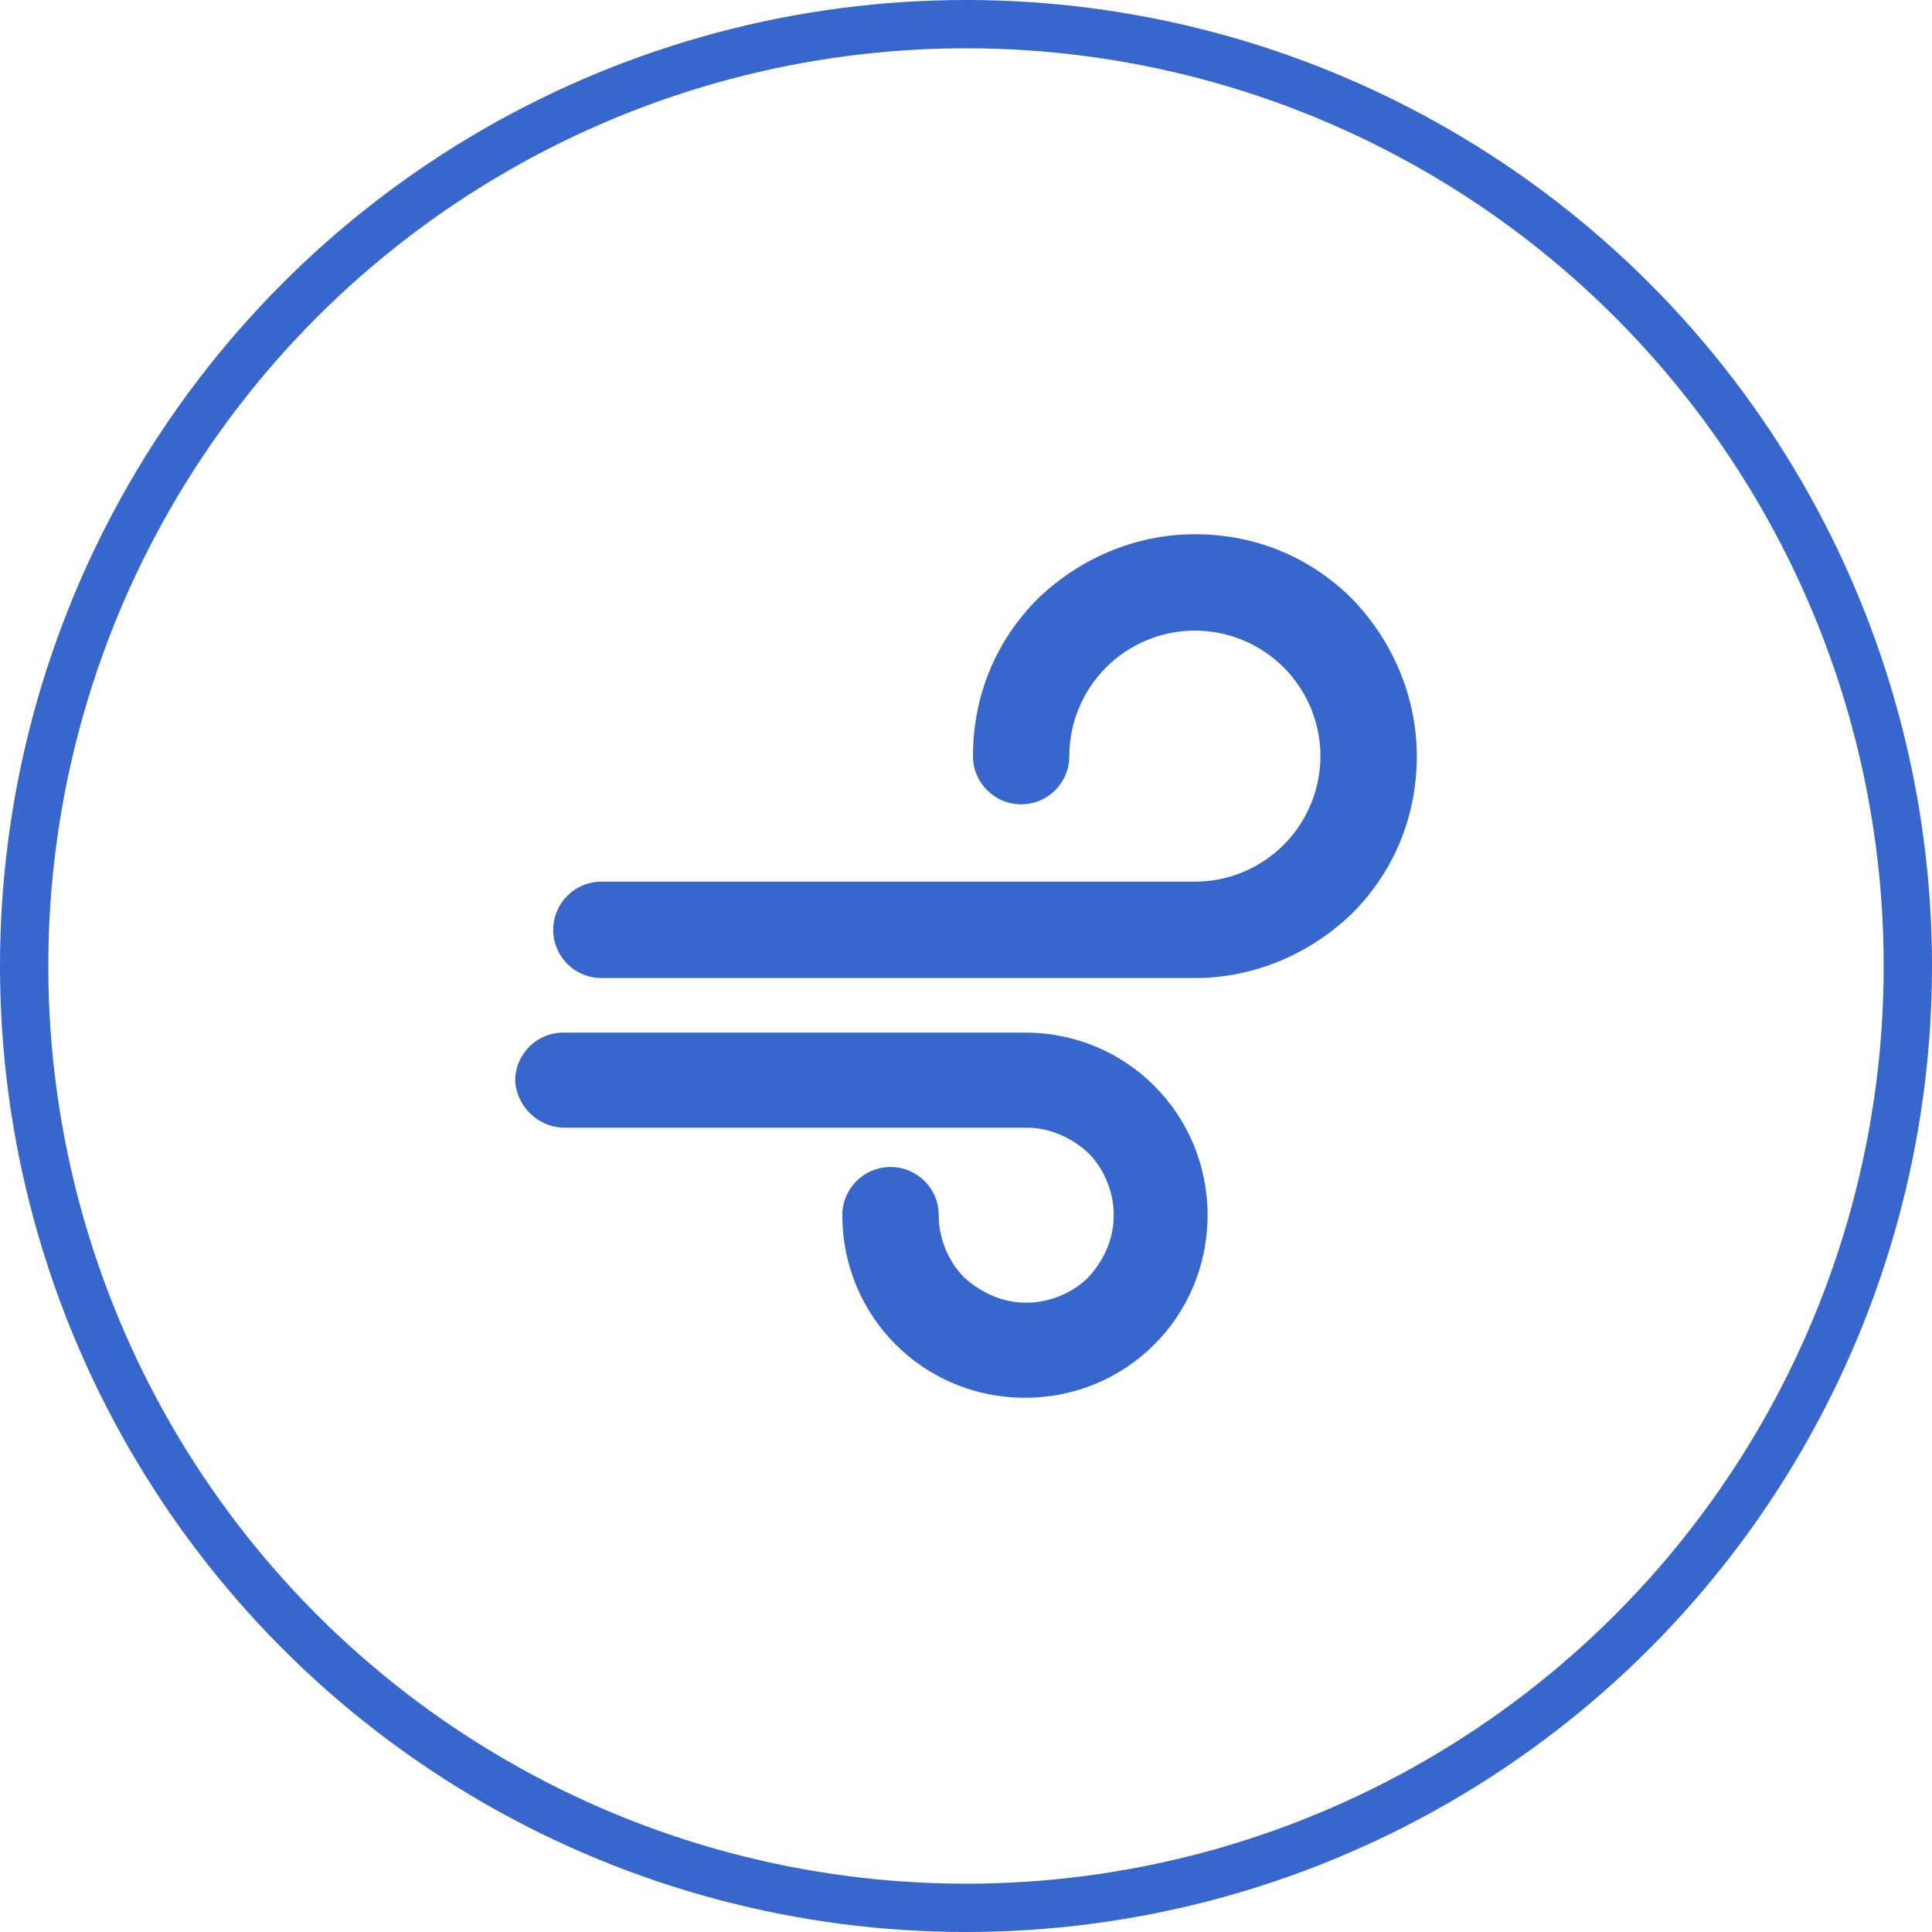 <svg width="60" height="60" viewBox="0 0 60 60" fill="none" xmlns="http://www.w3.org/2000/svg">
<path d="M41.992 18.599C40.731 17.339 39.038 16.591 37.108 16.591C35.218 16.591 33.485 17.378 32.225 18.599C30.965 19.86 30.217 21.553 30.217 23.483C30.217 24.309 30.886 24.979 31.713 24.979C32.54 24.979 33.209 24.309 33.209 23.483C33.209 22.419 33.643 21.435 34.352 20.726C35.06 20.017 36.045 19.584 37.108 19.584C38.172 19.584 39.156 20.017 39.865 20.726C40.574 21.435 41.007 22.419 41.007 23.483C41.007 24.546 40.574 25.53 39.865 26.239C39.156 26.948 38.172 27.381 37.108 27.381C37.069 27.381 37.029 27.381 36.99 27.381H18.678C17.851 27.381 17.181 28.051 17.181 28.878C17.181 29.705 17.851 30.374 18.678 30.374H36.99C37.029 30.374 37.069 30.374 37.108 30.374C38.999 30.374 40.731 29.587 41.992 28.366C43.252 27.106 44 25.412 44 23.483C44 21.592 43.212 19.86 41.992 18.599Z" fill="#3766CC"/>
<path d="M31.831 32.068C31.792 32.068 31.753 32.068 31.713 32.068H17.497C16.669 32.068 16 32.737 16 33.564C16.039 34.352 16.709 35.021 17.536 35.021H31.753C31.792 35.021 31.831 35.021 31.871 35.021C32.619 35.021 33.288 35.336 33.8 35.809C34.273 36.281 34.588 36.99 34.588 37.739C34.588 38.487 34.273 39.156 33.8 39.668C33.328 40.141 32.619 40.456 31.871 40.456C31.122 40.456 30.453 40.141 29.941 39.668C29.468 39.196 29.153 38.487 29.153 37.739C29.153 36.911 28.484 36.242 27.657 36.242C26.83 36.242 26.16 36.911 26.16 37.739C26.16 39.314 26.79 40.731 27.814 41.755C28.838 42.779 30.256 43.409 31.831 43.409C33.407 43.409 34.824 42.779 35.848 41.755C36.872 40.731 37.502 39.314 37.502 37.739C37.502 36.163 36.872 34.745 35.848 33.722C34.824 32.698 33.407 32.068 31.831 32.068Z" fill="#3766CC"/>
<circle cx="30" cy="30" r="29.25" stroke="#3766CC" stroke-width="1.5"/>
</svg>
